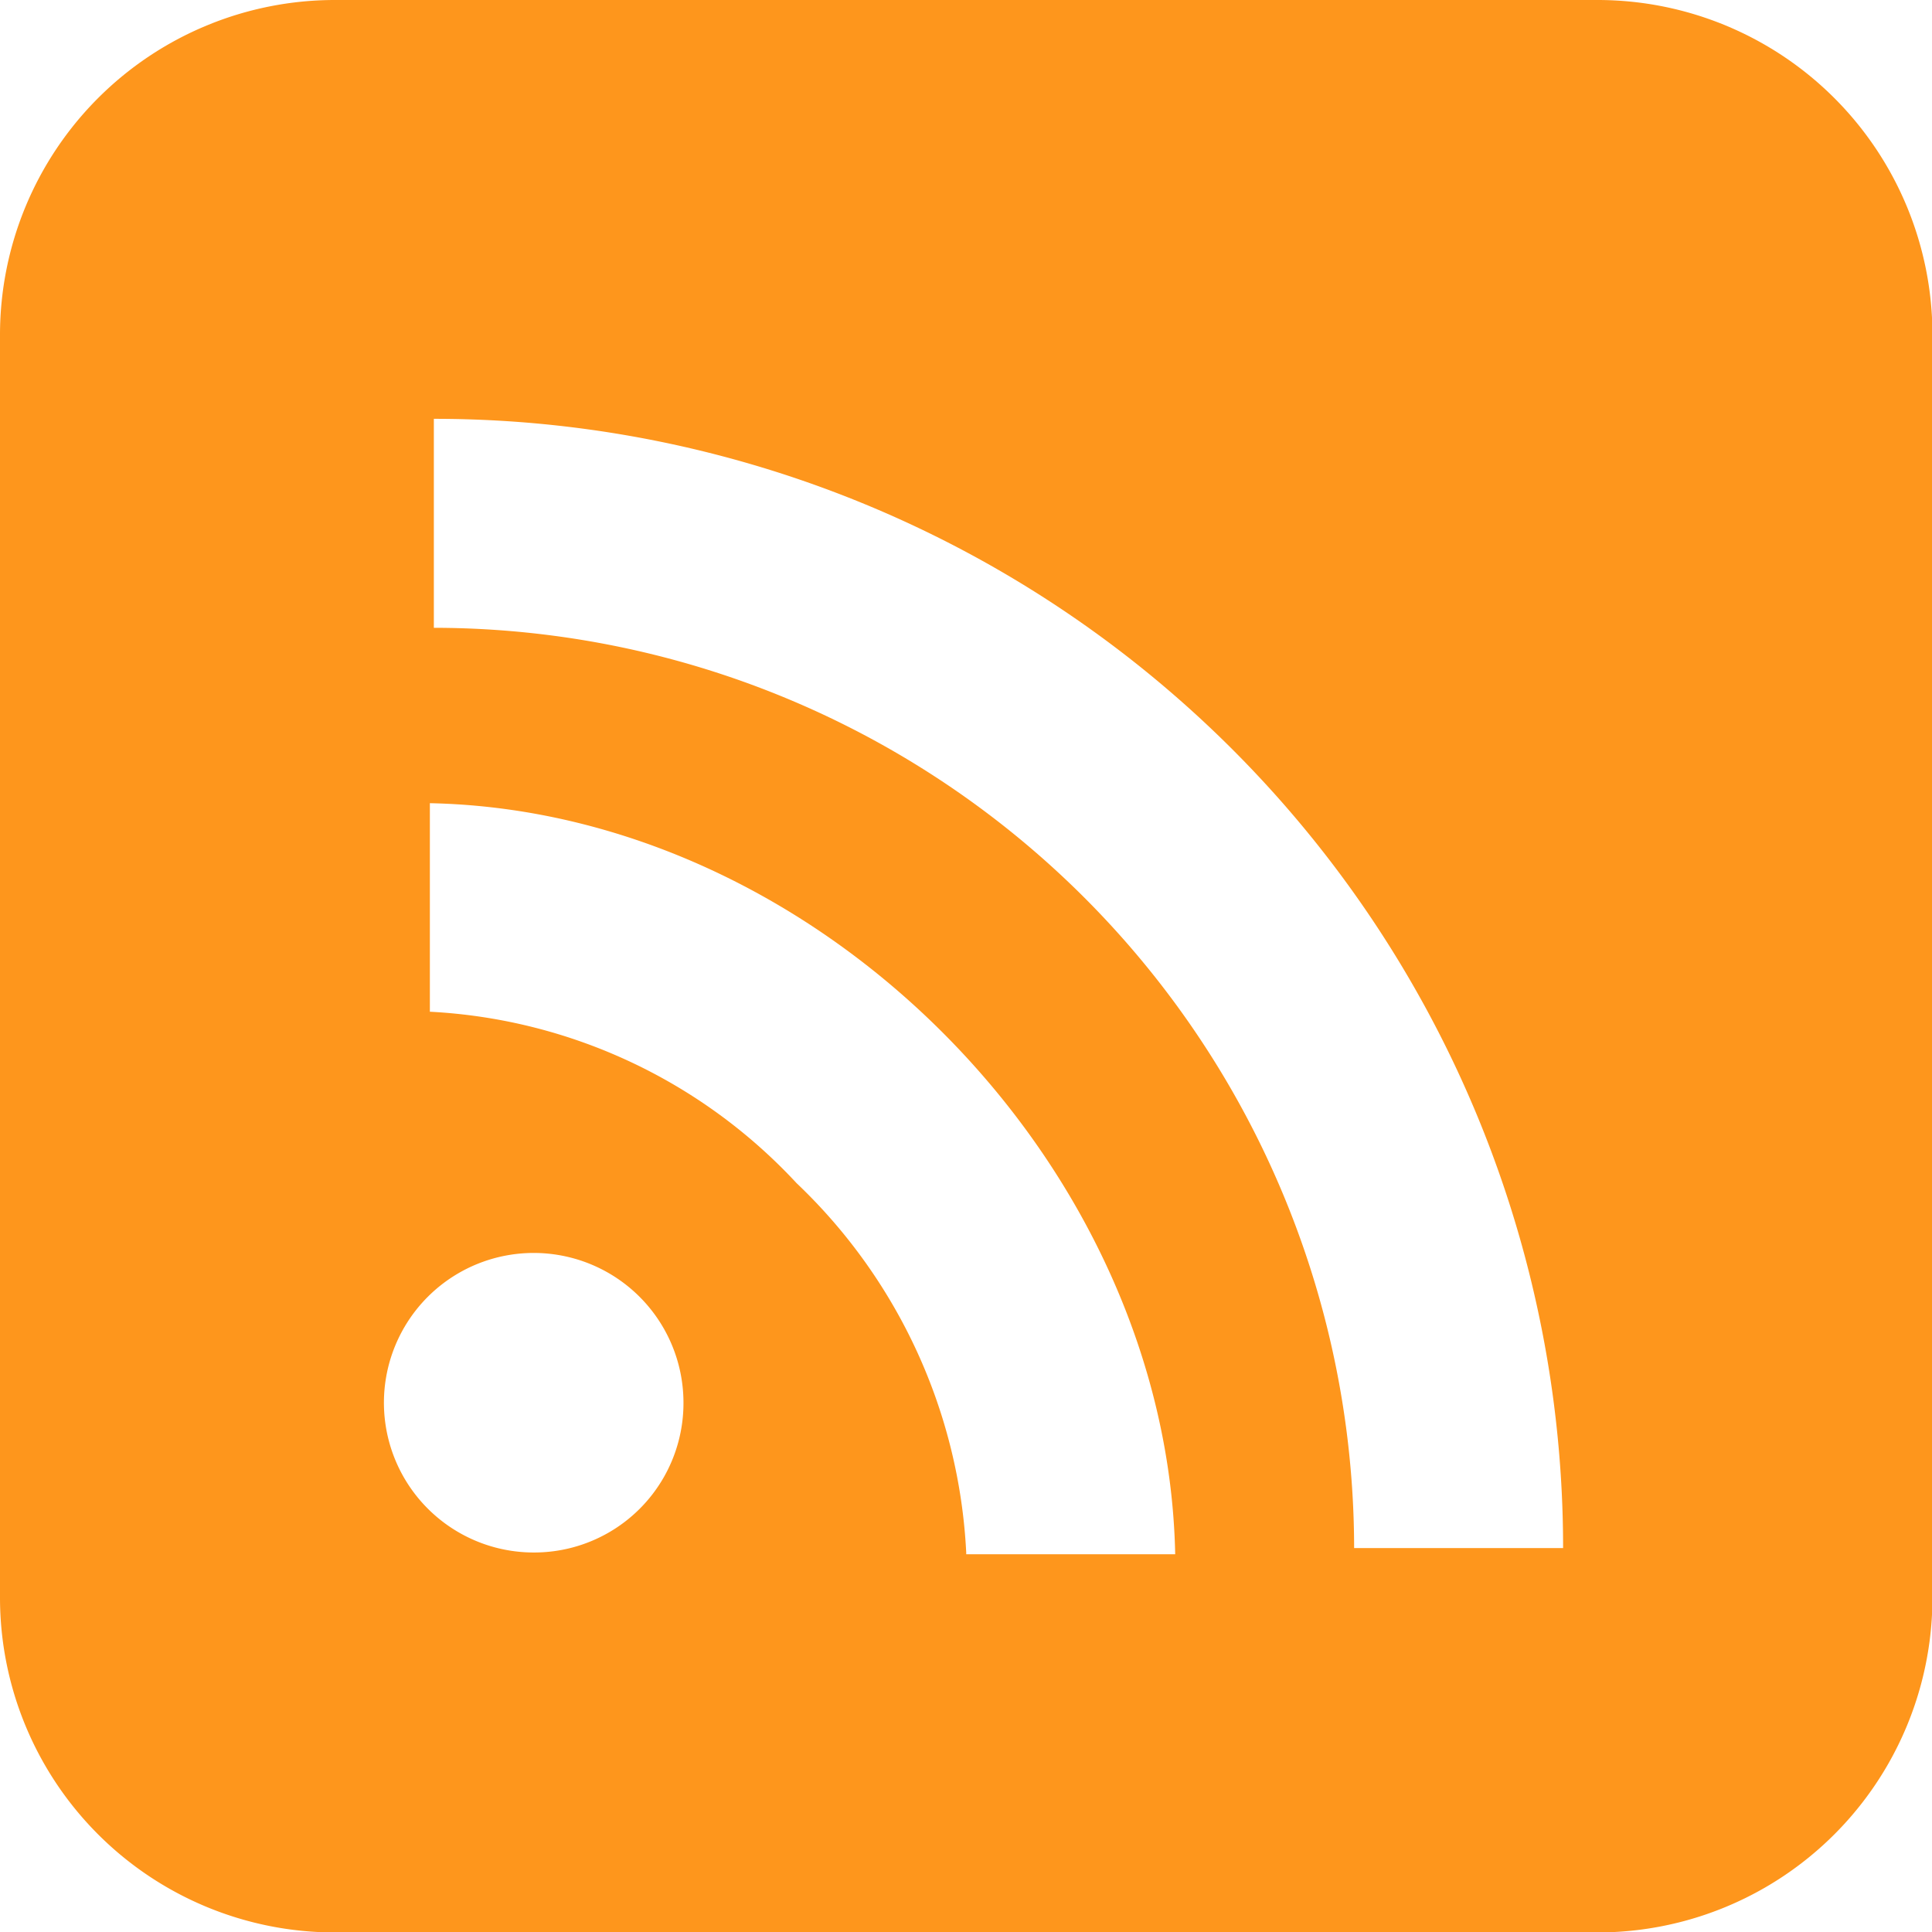 <svg id="Interactive_elements" data-name="Interactive elements" xmlns="http://www.w3.org/2000/svg" viewBox="0 0 43.73 43.73"><defs><style>.cls-1{fill:#fe961c;}</style></defs><title>icon_blog</title><path class="cls-1" d="M2533.76,6118.07h-28.58a7.58,7.58,0,0,0-7.58,7.58v28.58a7.58,7.58,0,0,0,7.58,7.58h28.58a7.58,7.58,0,0,0,7.58-7.58v-28.58A7.58,7.58,0,0,0,2533.76,6118.07Zm-24.08,35.14a3.39,3.39,0,1,1,3.39-3.38A3.38,3.38,0,0,1,2509.68,6153.21Zm9.79,0a12.39,12.39,0,0,0-3.84-8.36,12.18,12.18,0,0,0-8.3-3.88v-4.72c8.82,0.18,16.69,8.18,16.87,17h-4.73Zm8.78-.1a20.85,20.85,0,0,0-20.83-20.83v-4.73a25.55,25.55,0,0,1,25.56,25.56h-4.73Z" transform="translate(-2497.6 -6118.07)"/></svg>